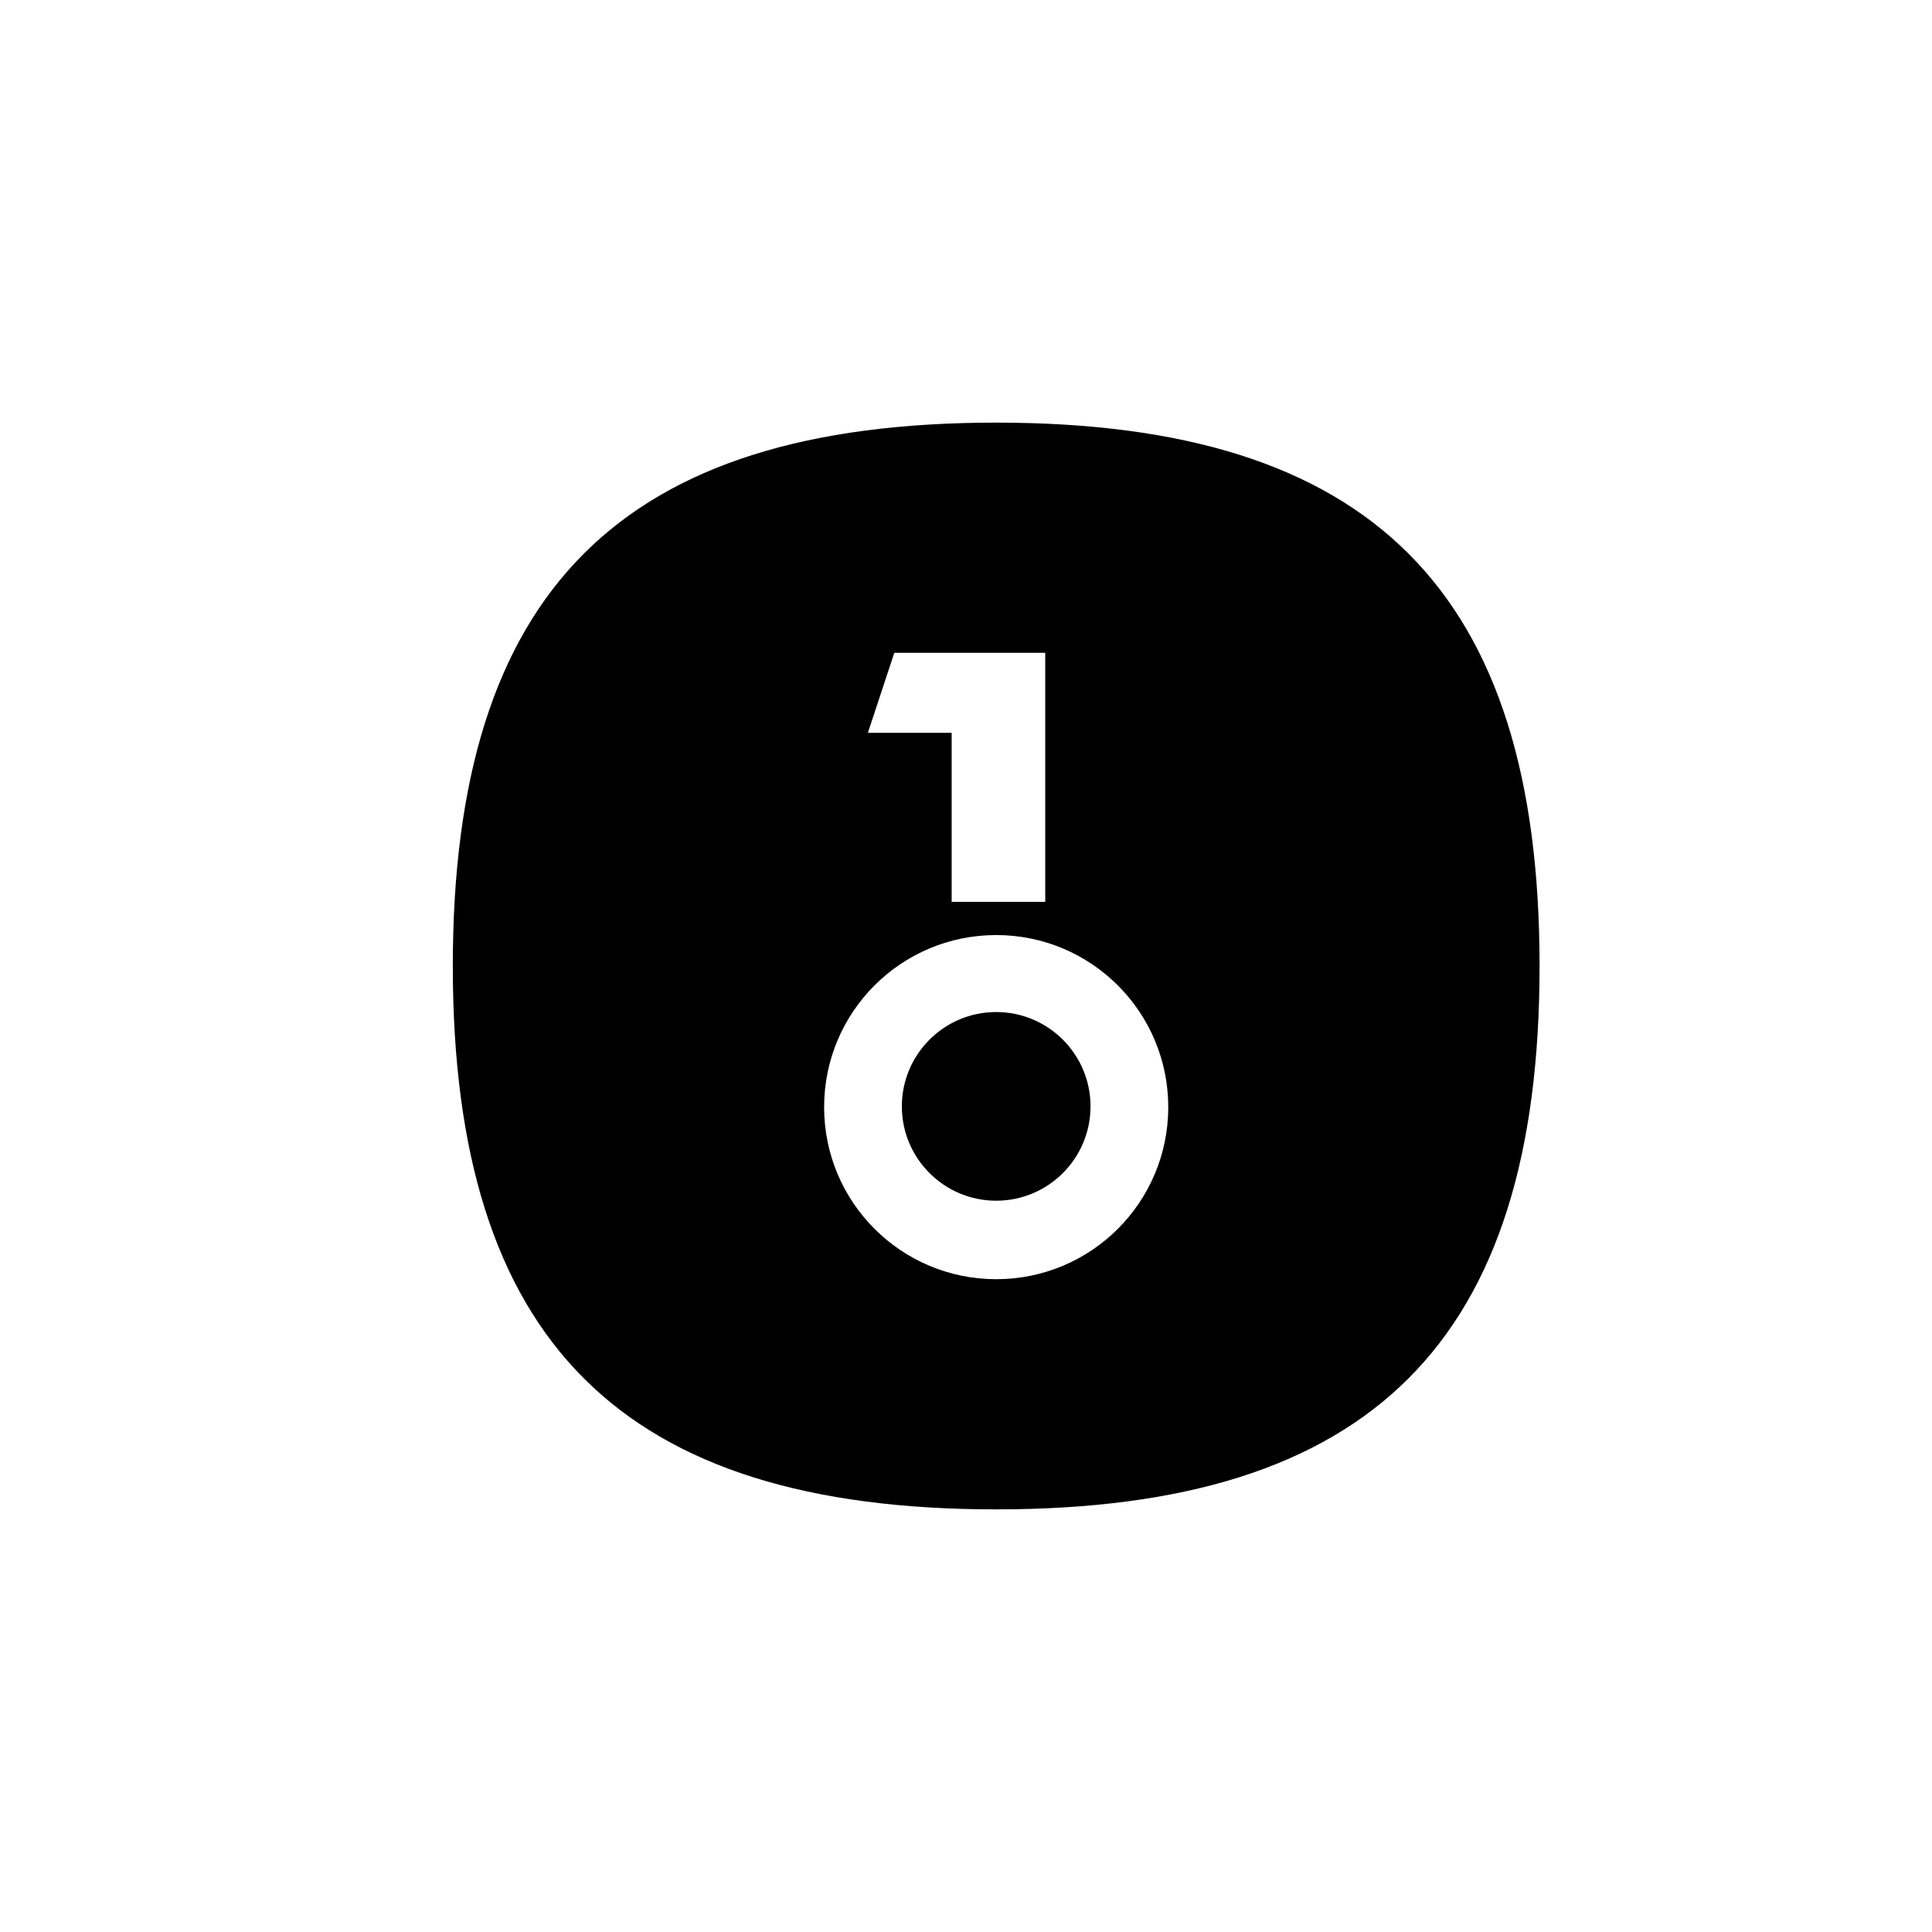 <?xml version="1.0" encoding="UTF-8"?>
<svg id="Ebene_2" xmlns="http://www.w3.org/2000/svg" version="1.1" viewBox="0 0 256 256">
  <!-- Generator: Adobe Illustrator 29.3.0, SVG Export Plug-In . SVG Version: 2.1.0 Build 146)  -->
  <defs>
    <style>
      .st0 {
        fill-rule: evenodd;
      }
    </style>
  </defs>
  <path class="st0" d="M132,200c49.7,0,72-22.3,72-72s-22.3-72-72-72-72,22.3-72,72,22.3,72,72,72ZM118.5,86.5h20v33h-12.4v-22.4h-11.1l3.5-10.6ZM132,169.5c12.6,0,22.8-10.2,22.8-22.8s-10.2-22.8-22.8-22.8-22.8,10.2-22.8,22.8,10.2,22.8,22.8,22.8ZM132,159.1c6.9,0,12.5-5.6,12.5-12.5s-5.6-12.5-12.5-12.5-12.5,5.6-12.5,12.5,5.6,12.5,12.5,12.5Z"/>
</svg>